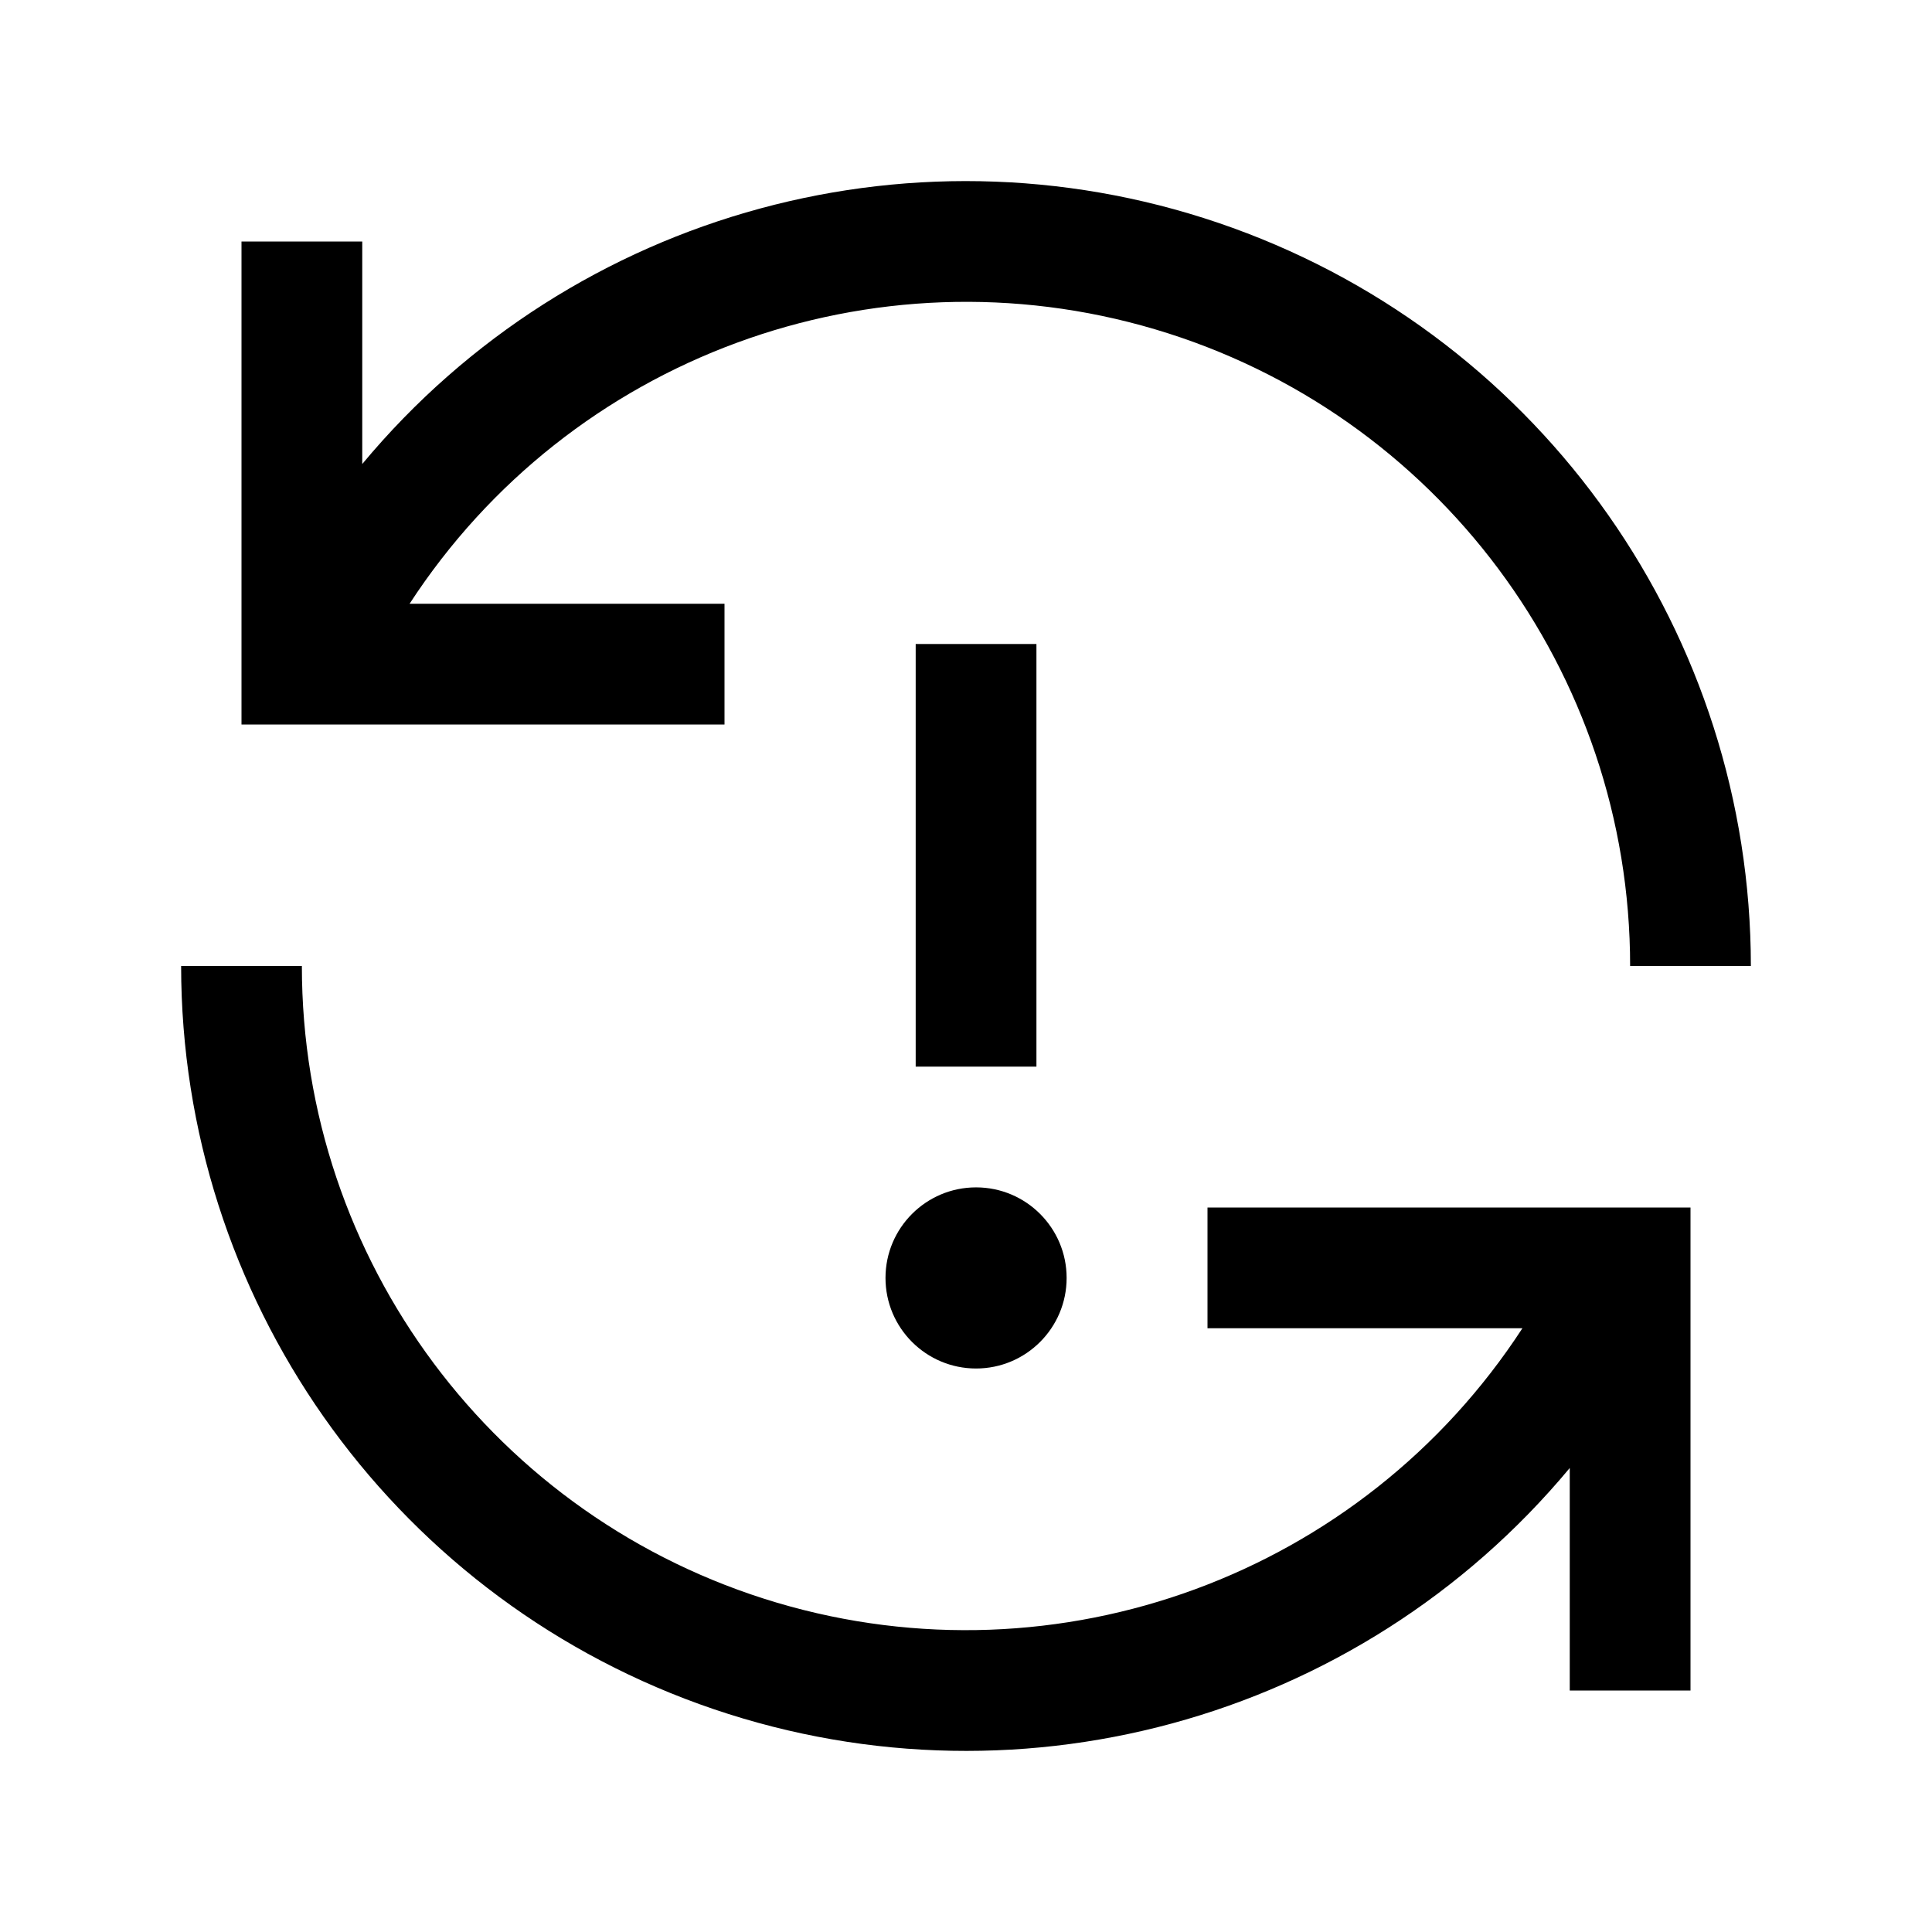 <?xml version="1.0" encoding="UTF-8"?>
<svg width="24px" height="24px" viewBox="0 0 24 24" version="1.1" xmlns="http://www.w3.org/2000/svg" xmlns:xlink="http://www.w3.org/1999/xlink">
    <title>icon/action/status/failed</title>
    <defs>
        <path d="M3.75,12 C3.749,15.652 6.15,18.87 9.651,19.909 C13.152,20.948 16.92,19.561 18.912,16.5 L18.912,16.5 L15,16.5 L15,15 L21,15 L21,21 L19.5,21 L19.5,18.236 C16.873,21.393 12.55,22.565 8.687,21.169 C4.825,19.773 2.252,16.107 2.25,12 L2.25,12 Z M4.5,5.764 C7.127,2.607 11.45,1.435 15.313,2.831 C19.175,4.227 21.748,7.893 21.75,12 L21.75,12 L20.25,12 C20.251,8.348 17.85,5.13 14.349,4.091 C10.848,3.052 7.08,4.439 5.088,7.5 L5.088,7.5 L9,7.5 L9,9 L3,9 L3,3 L4.5,3 Z" id="path-1"></path>
        <path d="M12.125,14.75 C12.746,14.75 13.25,15.254 13.25,15.875 C13.25,16.496 12.746,17 12.125,17 C11.504,17 11,16.496 11,15.875 C11,15.254 11.504,14.75 12.125,14.75 Z M12.875,8 L12.875,13.25 L11.375,13.25 L11.375,8 L12.875,8 Z" id="path-3"></path>
    </defs>
    <g id="icon/action/status/failed" stroke="none" stroke-width="1" fill="none" fill-rule="evenodd">
        <mask id="mask-2" fill="white">
            <use xlink:href="#path-1"></use>
        </mask>
        <use id="icon-color" fill="#000000" xlink:href="#path-1"></use>
        <mask id="mask-4" fill="white">
            <use xlink:href="#path-3"></use>
        </mask>
        <use id="icon-color" fill="#000000" xlink:href="#path-3"></use>
    </g>
</svg>